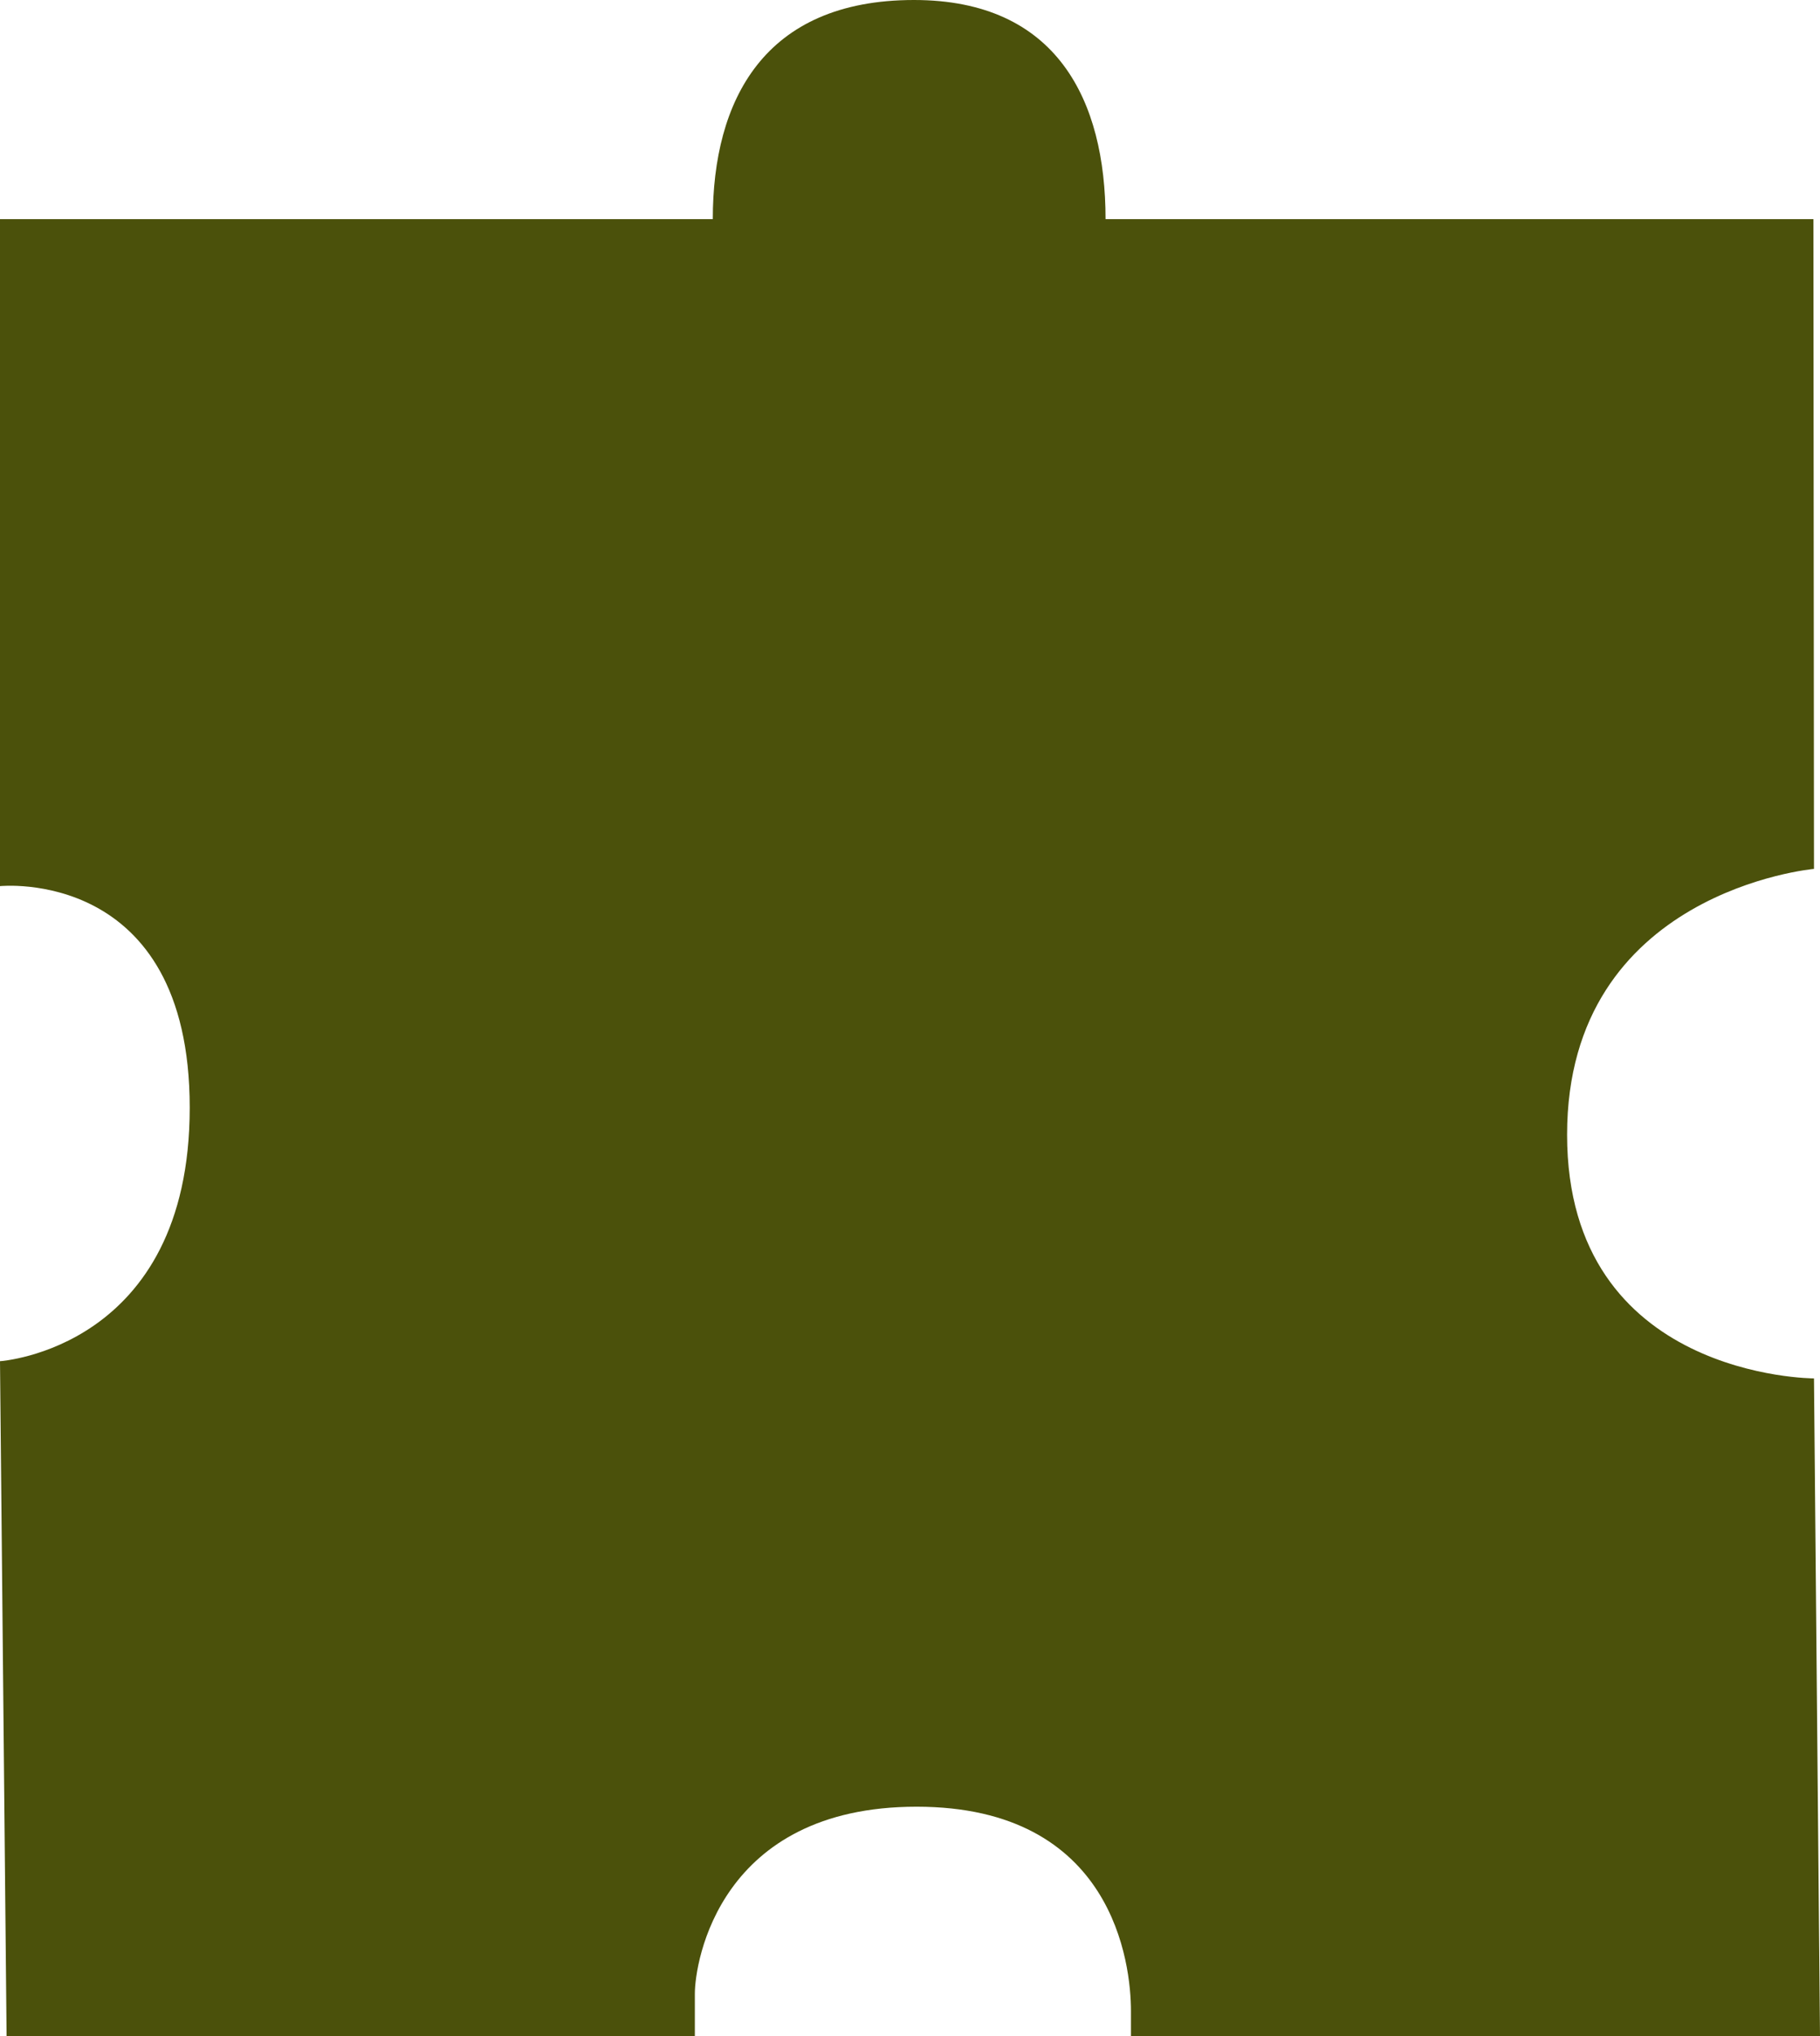 <svg width="152" height="170" viewBox="0 0 152 170" fill="none" xmlns="http://www.w3.org/2000/svg">
<path d="M76.335 1.26914e-06C63.782 1.26914e-06 59.53 8.395 59.53 18.296H2.86599e-07V73.987C2.86599e-07 73.987 15.845 72.343 15.845 92.484C15.845 112.625 2.86599e-07 113.653 2.86599e-07 113.653L0.55 170H58.031V166.471C58.031 163.8 60.089 150.852 76.551 150.852C93.014 150.852 94.454 164.005 94.454 167.91V170H122.166H152L151.498 115.091C151.498 115.091 130.878 115.091 130.878 94.745C130.878 74.398 151.498 72.549 151.498 72.549L151.45 18.296H92.332C92.332 8.395 88.282 1.26914e-06 76.335 1.26914e-06Z" fill="#4B510B"/>
</svg>
